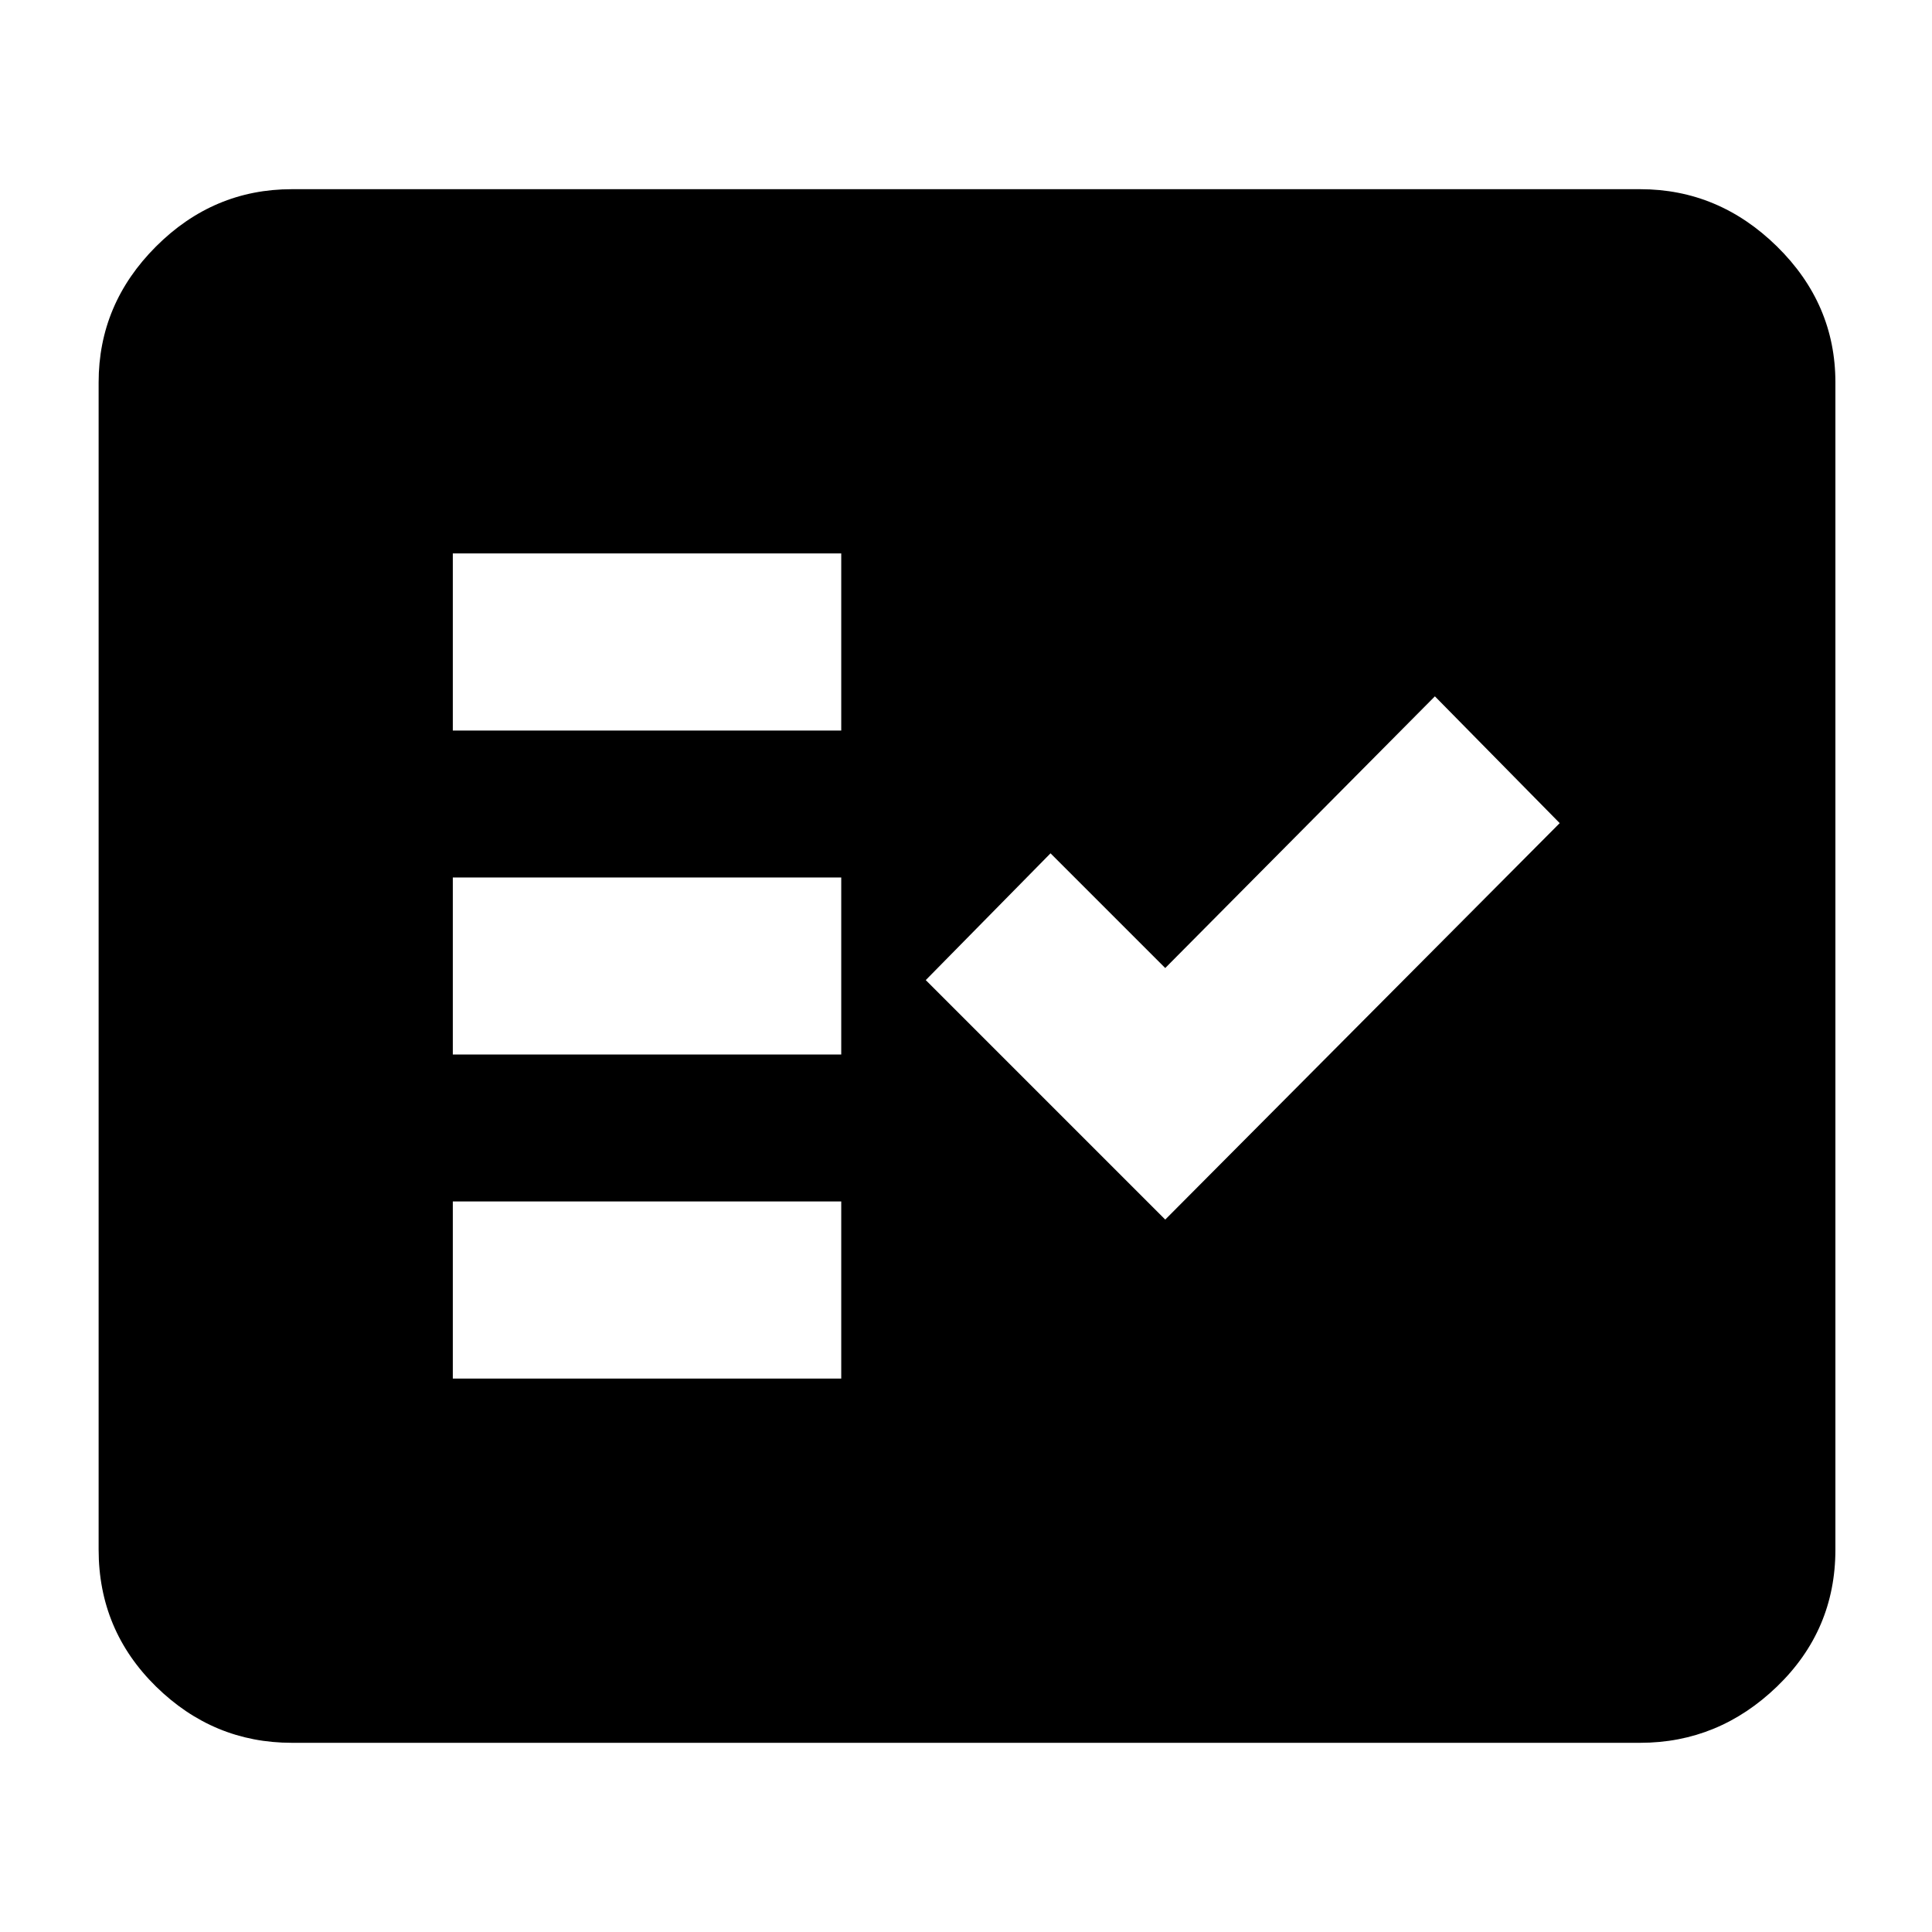 <svg xmlns="http://www.w3.org/2000/svg" height="40" width="40"><path d="M9.375 15.125H17.417V11.458H9.375ZM9.375 21.833H17.417V18.167H9.375ZM9.375 28.542H17.417V24.875H9.375ZM24.125 25.25 32.292 17.042 29.708 14.417 24.125 20.042 21.75 17.667 19.167 20.292ZM6.042 36.083Q4.417 36.083 3.229 34.917Q2.042 33.75 2.042 32.083V7.917Q2.042 6.292 3.229 5.104Q4.417 3.917 6.042 3.917H33.958Q35.583 3.917 36.792 5.104Q38 6.292 38 7.917V32.083Q38 33.75 36.792 34.917Q35.583 36.083 33.958 36.083ZM6.042 32.083H33.958Q33.958 32.083 33.958 32.083Q33.958 32.083 33.958 32.083V7.917Q33.958 7.917 33.958 7.917Q33.958 7.917 33.958 7.917H6.042Q6.042 7.917 6.042 7.917Q6.042 7.917 6.042 7.917V32.083Q6.042 32.083 6.042 32.083Q6.042 32.083 6.042 32.083ZM6.042 32.083Q6.042 32.083 6.042 32.083Q6.042 32.083 6.042 32.083V7.917Q6.042 7.917 6.042 7.917Q6.042 7.917 6.042 7.917H33.958Q33.958 7.917 33.958 7.917Q33.958 7.917 33.958 7.917V32.083Q33.958 32.083 33.958 32.083Q33.958 32.083 33.958 32.083Z"/></svg>